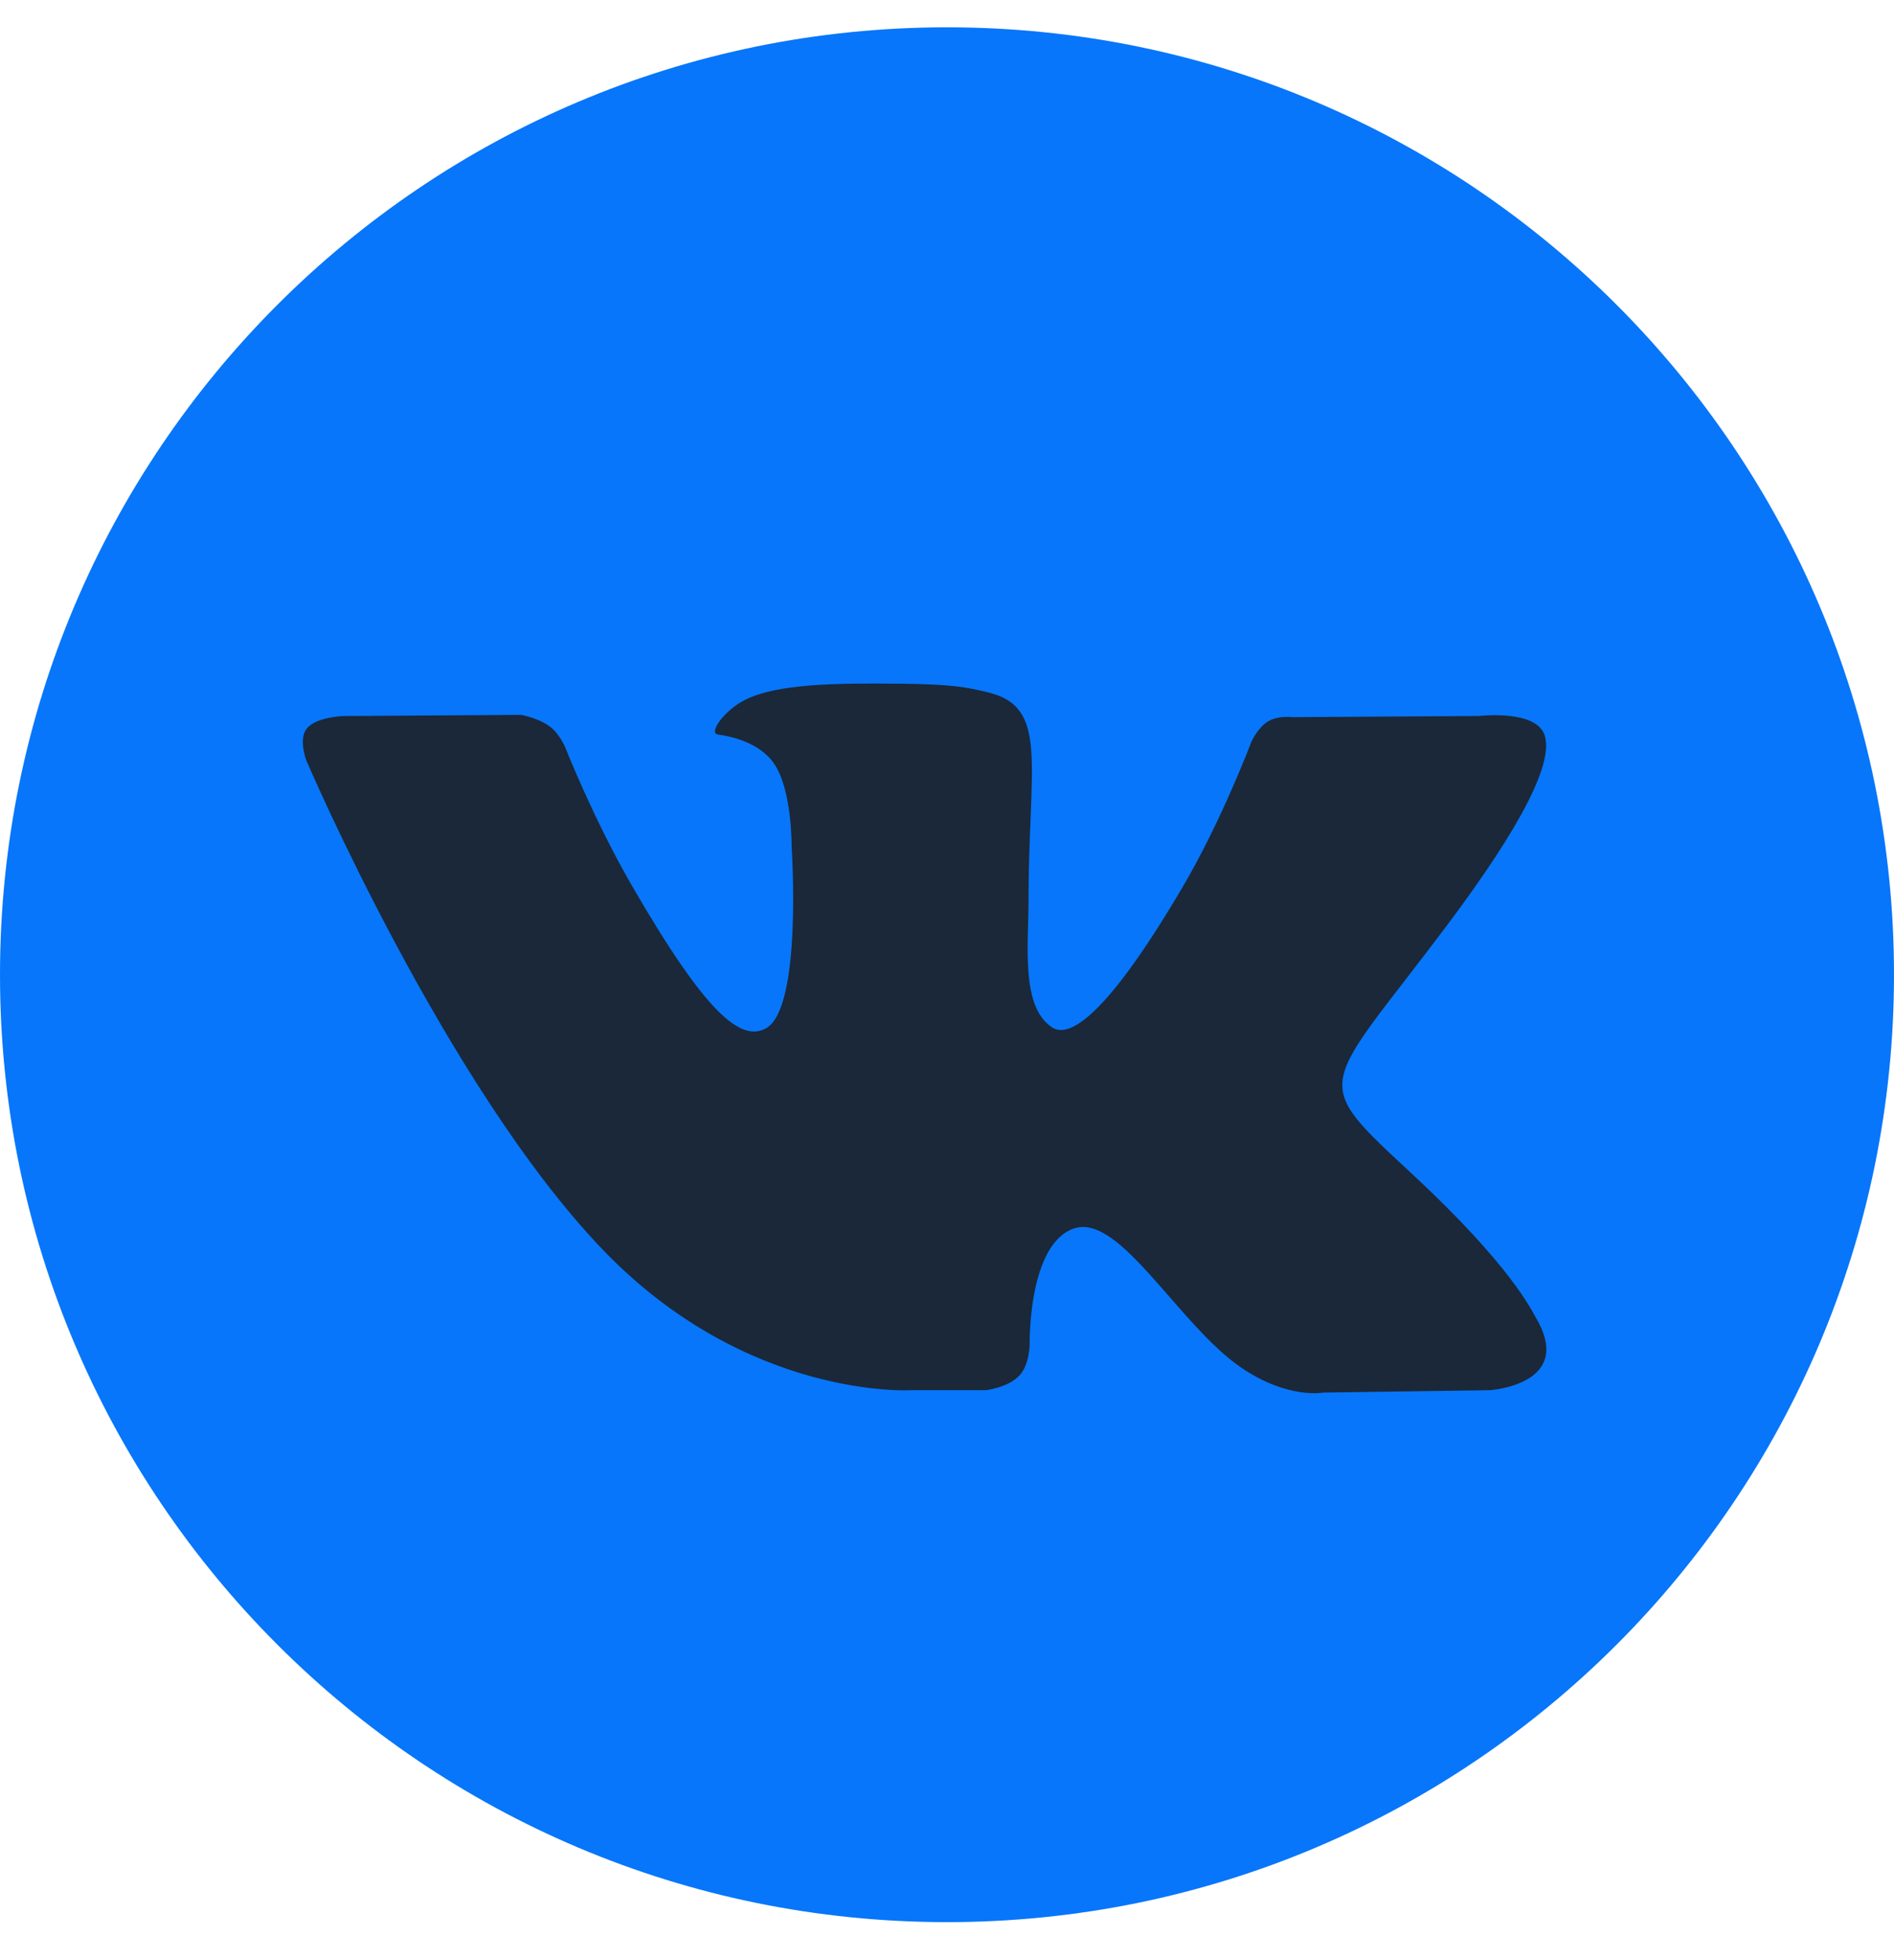 <svg width="29" height="30" viewBox="0 0 29 30" fill="none" xmlns="http://www.w3.org/2000/svg">
<g clip-path="url(#clip0)">
<path d="M14.5 29.418C22.508 29.418 29 22.926 29 14.918C29 6.91 22.508 0.418 14.5 0.418C6.492 0.418 0 6.91 0 14.918C0 22.926 6.492 29.418 14.5 29.418Z" fill="#0776FA"/>
<path fill-rule="evenodd" clip-rule="evenodd" d="M13.952 21.277H15.09C15.09 21.277 15.434 21.24 15.61 21.051C15.771 20.877 15.766 20.551 15.766 20.551C15.766 20.551 15.744 19.024 16.453 18.799C17.151 18.577 18.048 20.275 18.999 20.927C19.718 21.421 20.265 21.313 20.265 21.313L22.807 21.277C22.807 21.277 24.137 21.196 23.507 20.15C23.455 20.064 23.14 19.376 21.616 17.962C20.022 16.483 20.235 16.722 22.156 14.162C23.326 12.603 23.793 11.652 23.647 11.244C23.508 10.856 22.648 10.958 22.648 10.958L19.785 10.976C19.785 10.976 19.573 10.947 19.415 11.041C19.261 11.134 19.162 11.349 19.162 11.349C19.162 11.349 18.709 12.555 18.105 13.581C16.83 15.746 16.32 15.86 16.112 15.726C15.627 15.412 15.748 14.467 15.748 13.795C15.748 11.698 16.067 10.823 15.129 10.597C14.818 10.521 14.589 10.472 13.793 10.464C12.771 10.453 11.907 10.467 11.417 10.707C11.091 10.866 10.84 11.222 10.993 11.242C11.182 11.267 11.611 11.357 11.838 11.667C12.132 12.066 12.121 12.962 12.121 12.962C12.121 12.962 12.29 15.432 11.727 15.739C11.342 15.949 10.812 15.519 9.676 13.556C9.093 12.55 8.654 11.438 8.654 11.438C8.654 11.438 8.569 11.23 8.418 11.119C8.234 10.984 7.978 10.941 7.978 10.941L5.257 10.959C5.257 10.959 4.849 10.97 4.699 11.148C4.566 11.306 4.688 11.633 4.688 11.633C4.688 11.633 6.818 16.615 9.23 19.127C11.441 21.429 13.952 21.277 13.952 21.277Z" fill="#1A2839"/>
</g>
<defs>
<clipPath id="clip0">
<rect width="29" height="29" fill="white" transform="translate(0 0.418)"/>
</clipPath>
</defs>
</svg>
